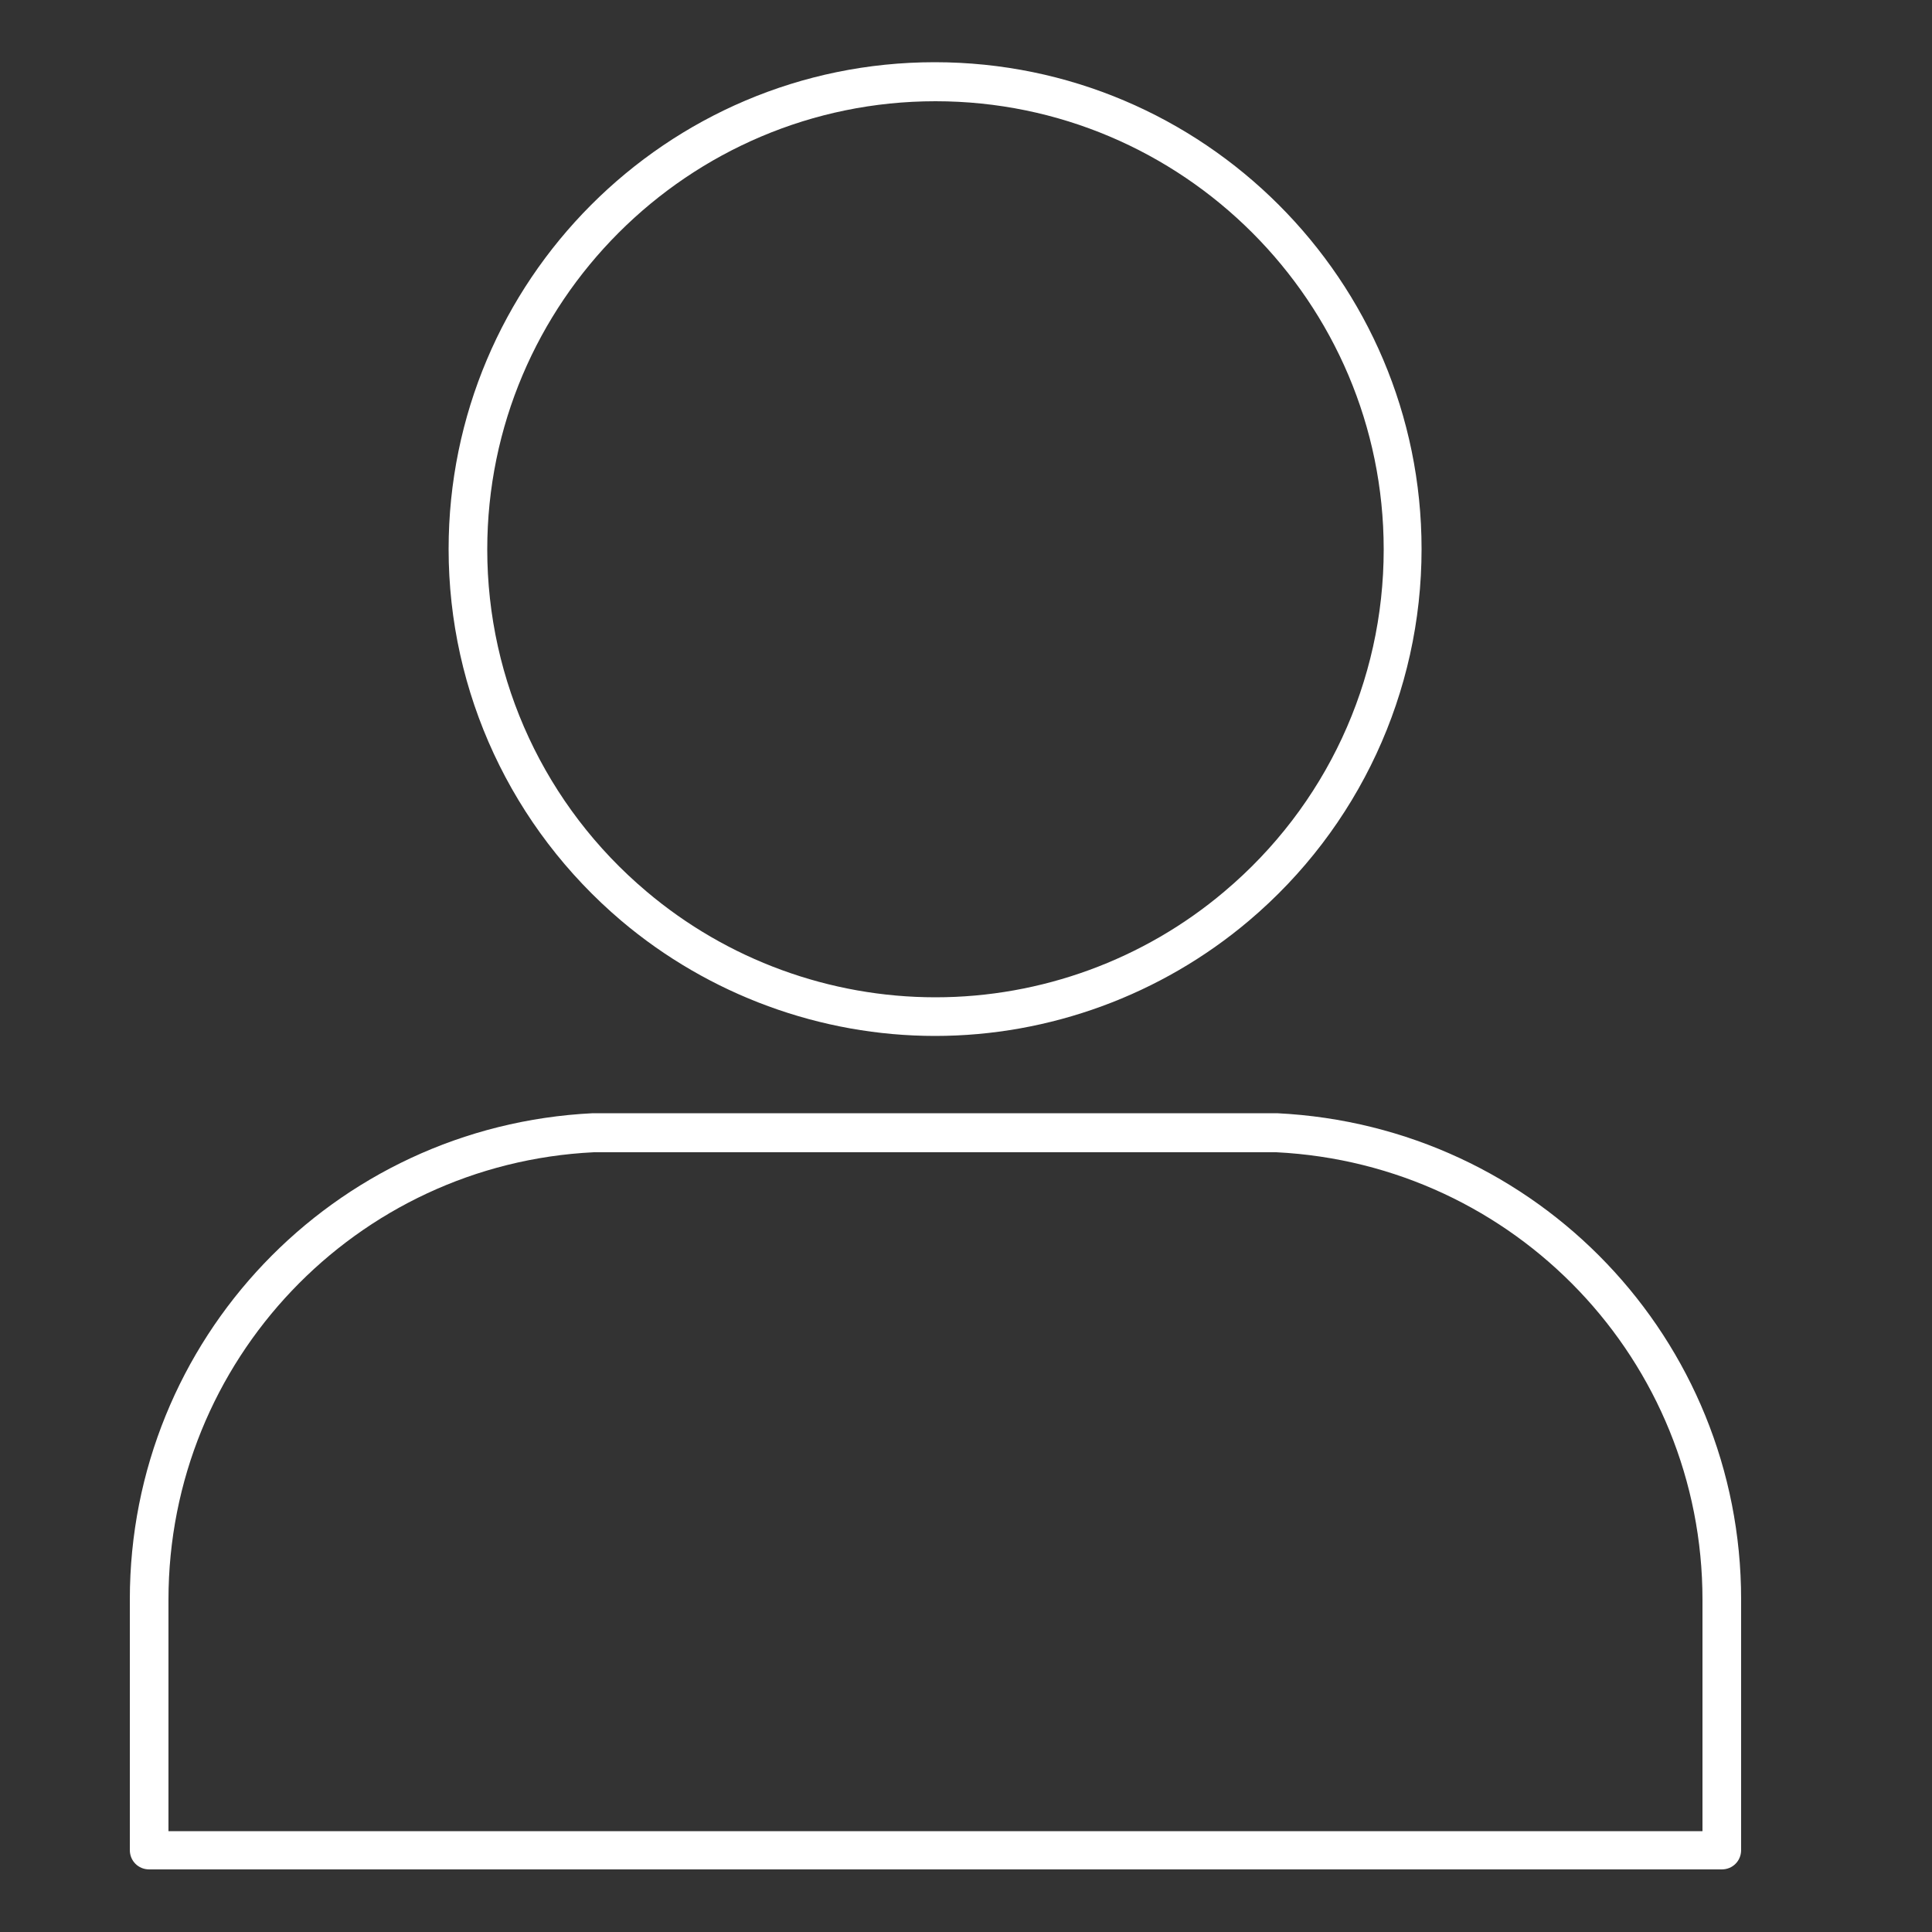 <?xml version="1.0" encoding="UTF-8"?><svg id="uuid-6750be56-d26f-4619-afec-35a8d56d0611" xmlns="http://www.w3.org/2000/svg" viewBox="0 0 50 50"><rect x="0" y="0" width="50" height="50" fill="#333333" stroke="none"/><path d="M16.08,23.83c2.27,1.92,5.16,2.98,8.12,2.98s5.85-1.06,8.12-2.98c2.84-2.4,4.47-5.91,4.47-9.62,0-6.95-5.65-12.6-12.6-12.6S11.61,7.27,11.61,14.21c0,3.71,1.63,7.21,4.47,9.62ZM24.21,2.62c6.39,0,11.6,5.2,11.6,11.6,0,3.42-1.5,6.64-4.12,8.85-2.09,1.77-4.75,2.74-7.48,2.74s-5.39-.97-7.48-2.74c-2.62-2.21-4.12-5.44-4.12-8.85,0-6.39,5.2-11.6,11.6-11.6Z" fill="#FFFFFF"/><path d="M33.05,28.81H15.34c-6.72,.33-11.98,5.86-11.98,12.58v6.49c0,.28,.22,.5,.5,.5H44.56c.28,0,.5-.22,.5-.5v-6.49c0-6.72-5.26-12.25-12.01-12.58Zm11.01,18.58H4.36v-5.99c0-6.19,4.85-11.28,11.01-11.58h17.66c6.19,.31,11.03,5.4,11.03,11.58v5.99Z" fill="#FFFFFF"/></svg>